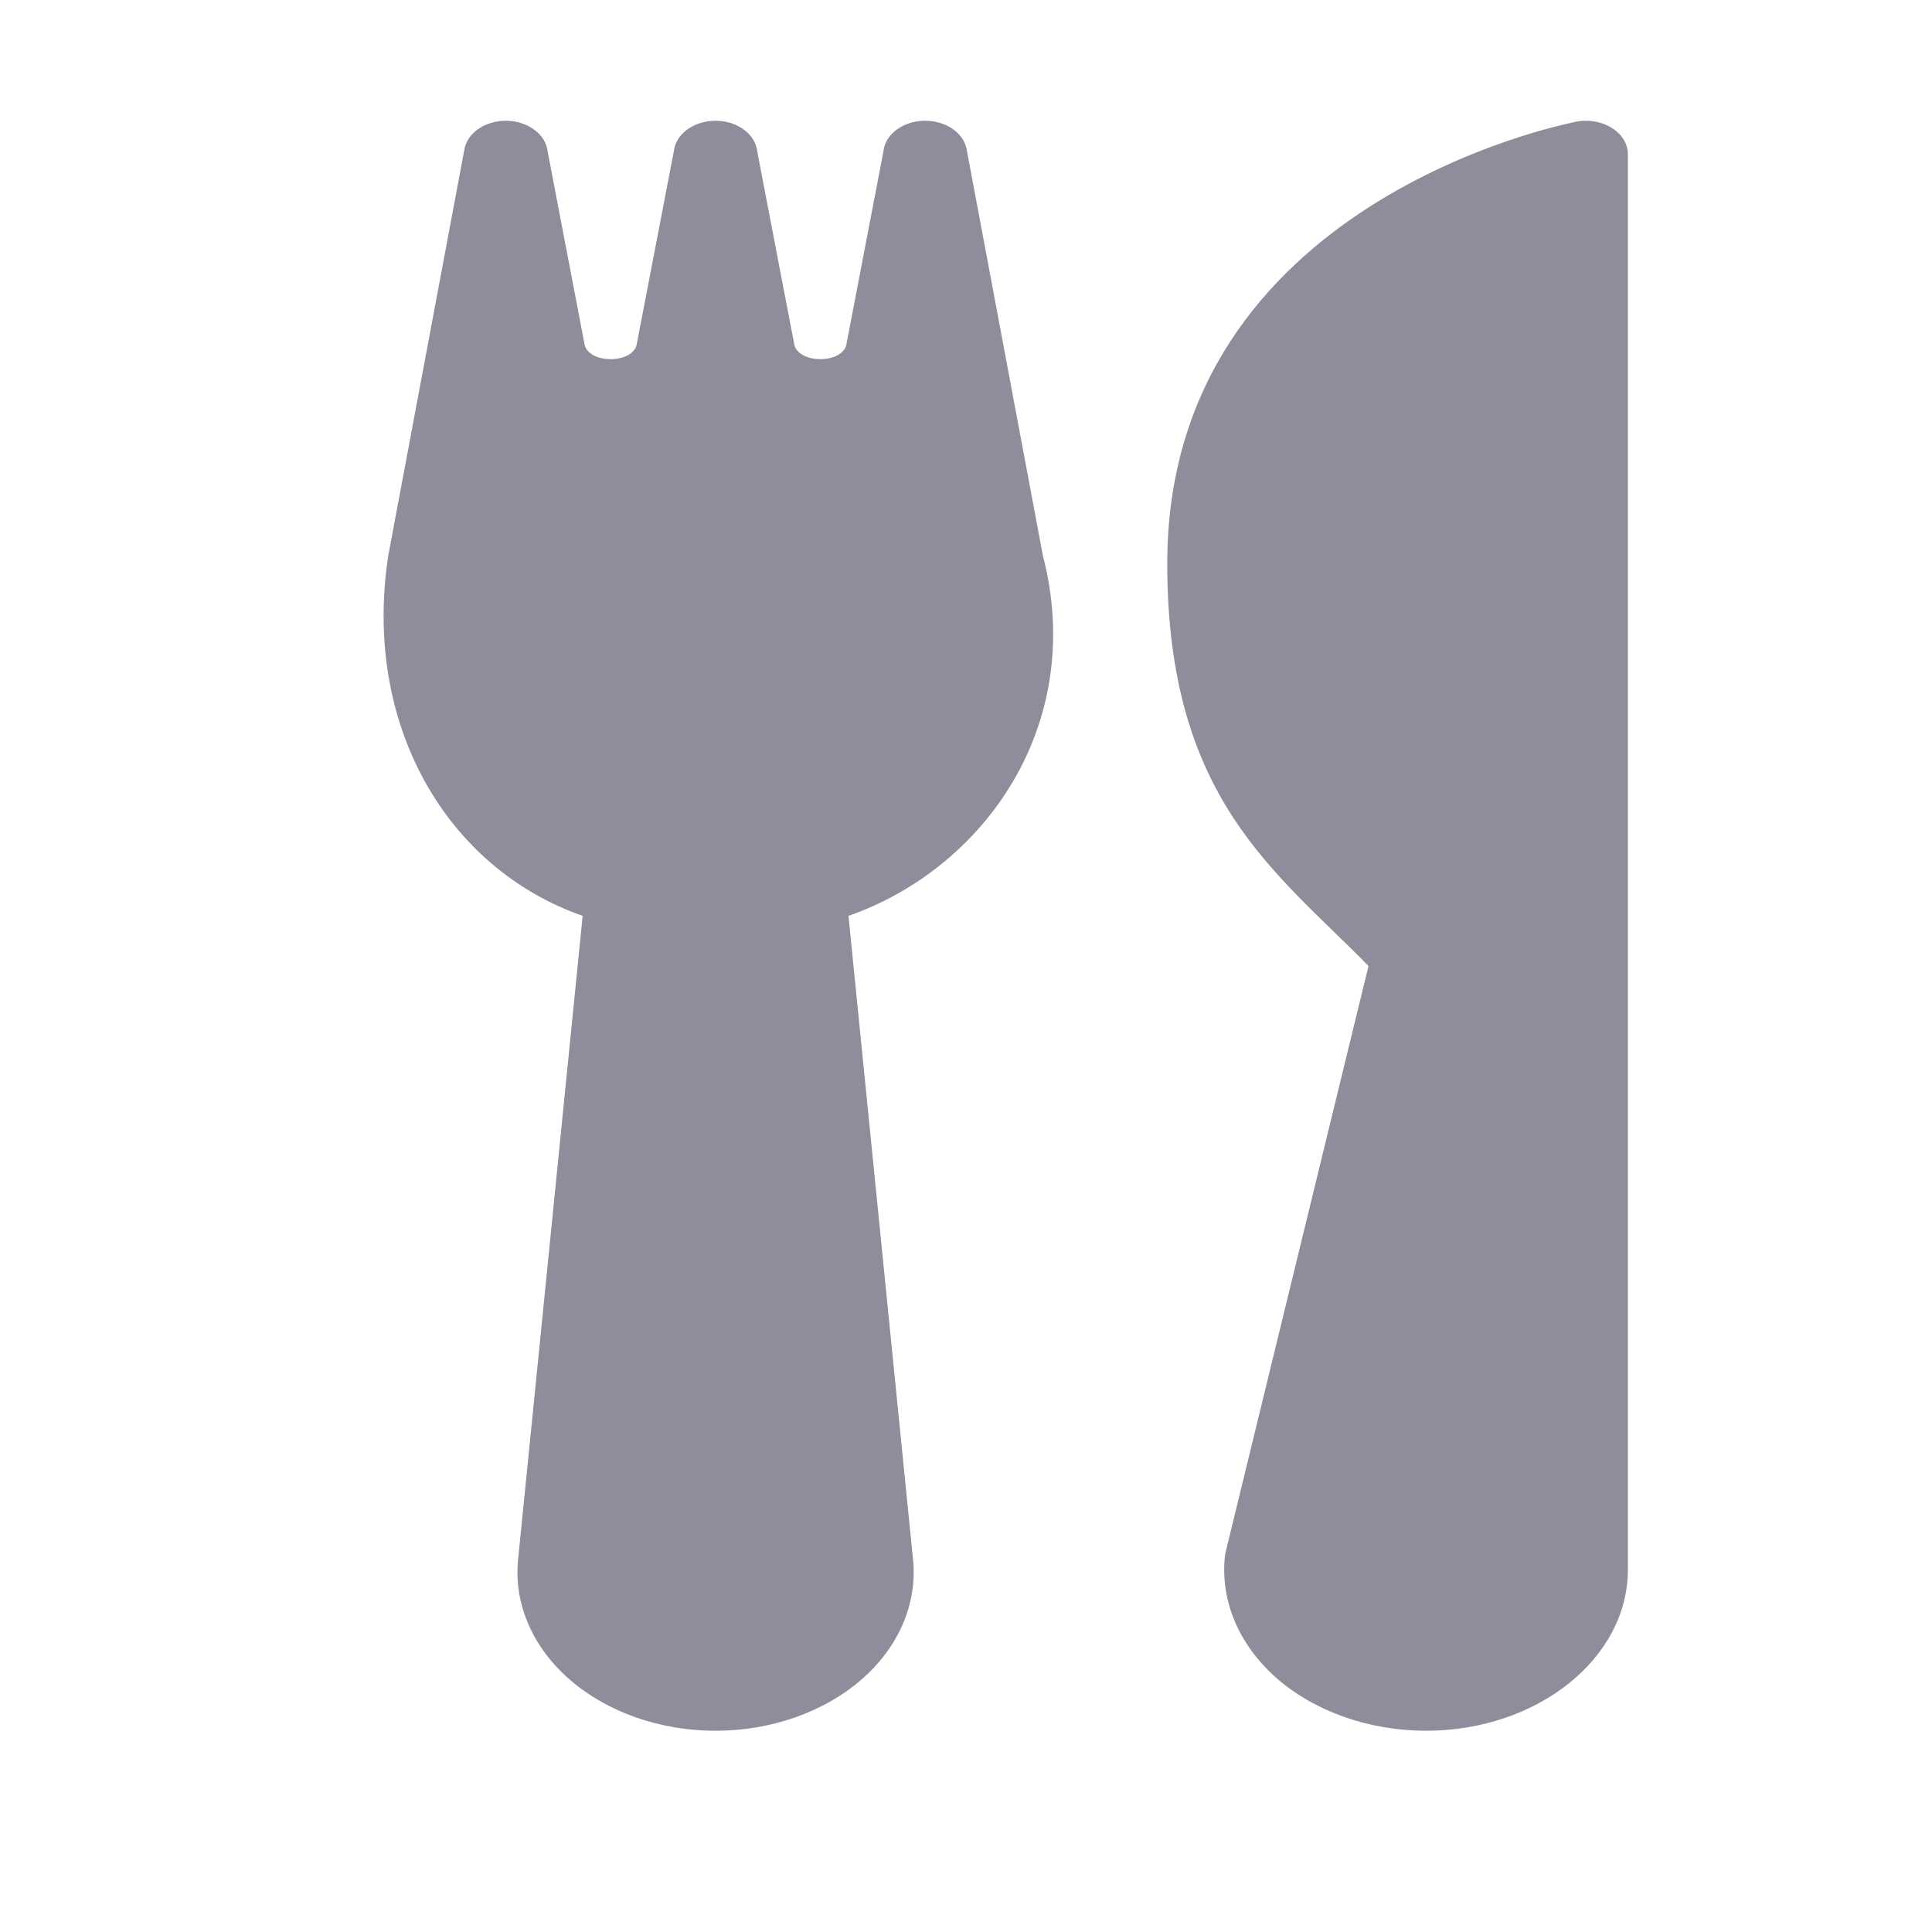 <svg width="24" height="24" viewBox="0 0 24 24" fill="none" xmlns="http://www.w3.org/2000/svg">
<path d="M12.954 6.897L12.008 1.855C11.97 1.65 11.751 1.5 11.493 1.5C11.488 1.5 11.482 1.5 11.476 1.5C11.211 1.507 10.995 1.671 10.974 1.882L10.518 4.259C10.49 4.529 9.891 4.529 9.863 4.259L9.407 1.882C9.384 1.666 9.159 1.5 8.888 1.5C8.618 1.5 8.392 1.666 8.37 1.882L7.913 4.259C7.885 4.529 7.286 4.529 7.258 4.259L6.803 1.882C6.781 1.672 6.565 1.508 6.3 1.5C6.294 1.5 6.289 1.5 6.284 1.5C6.026 1.5 5.806 1.65 5.769 1.855L4.824 6.897C4.5 9 5.548 10.787 7.238 11.377L6.434 19.393C6.386 19.936 6.623 20.475 7.087 20.873C7.55 21.272 8.205 21.5 8.886 21.5H8.891C9.571 21.5 10.227 21.272 10.691 20.873C11.155 20.475 11.392 19.936 11.344 19.393L10.54 11.377C12.23 10.787 13.5 9 12.954 6.897Z" fill="#8D8D9C"/>
<path d="M20.002 1.577C19.864 1.498 19.686 1.48 19.526 1.524C19.481 1.537 14.5 2.5 14.5 7C14.5 9.928 15.854 10.827 17 12L15.22 19.302C15.149 19.862 15.38 20.424 15.854 20.843C16.329 21.261 17.009 21.5 17.715 21.5C19.097 21.5 20.222 20.602 20.222 19.5V1.917C20.223 1.781 20.141 1.655 20.002 1.577Z" fill="#8D8D9C"/>
</svg>
